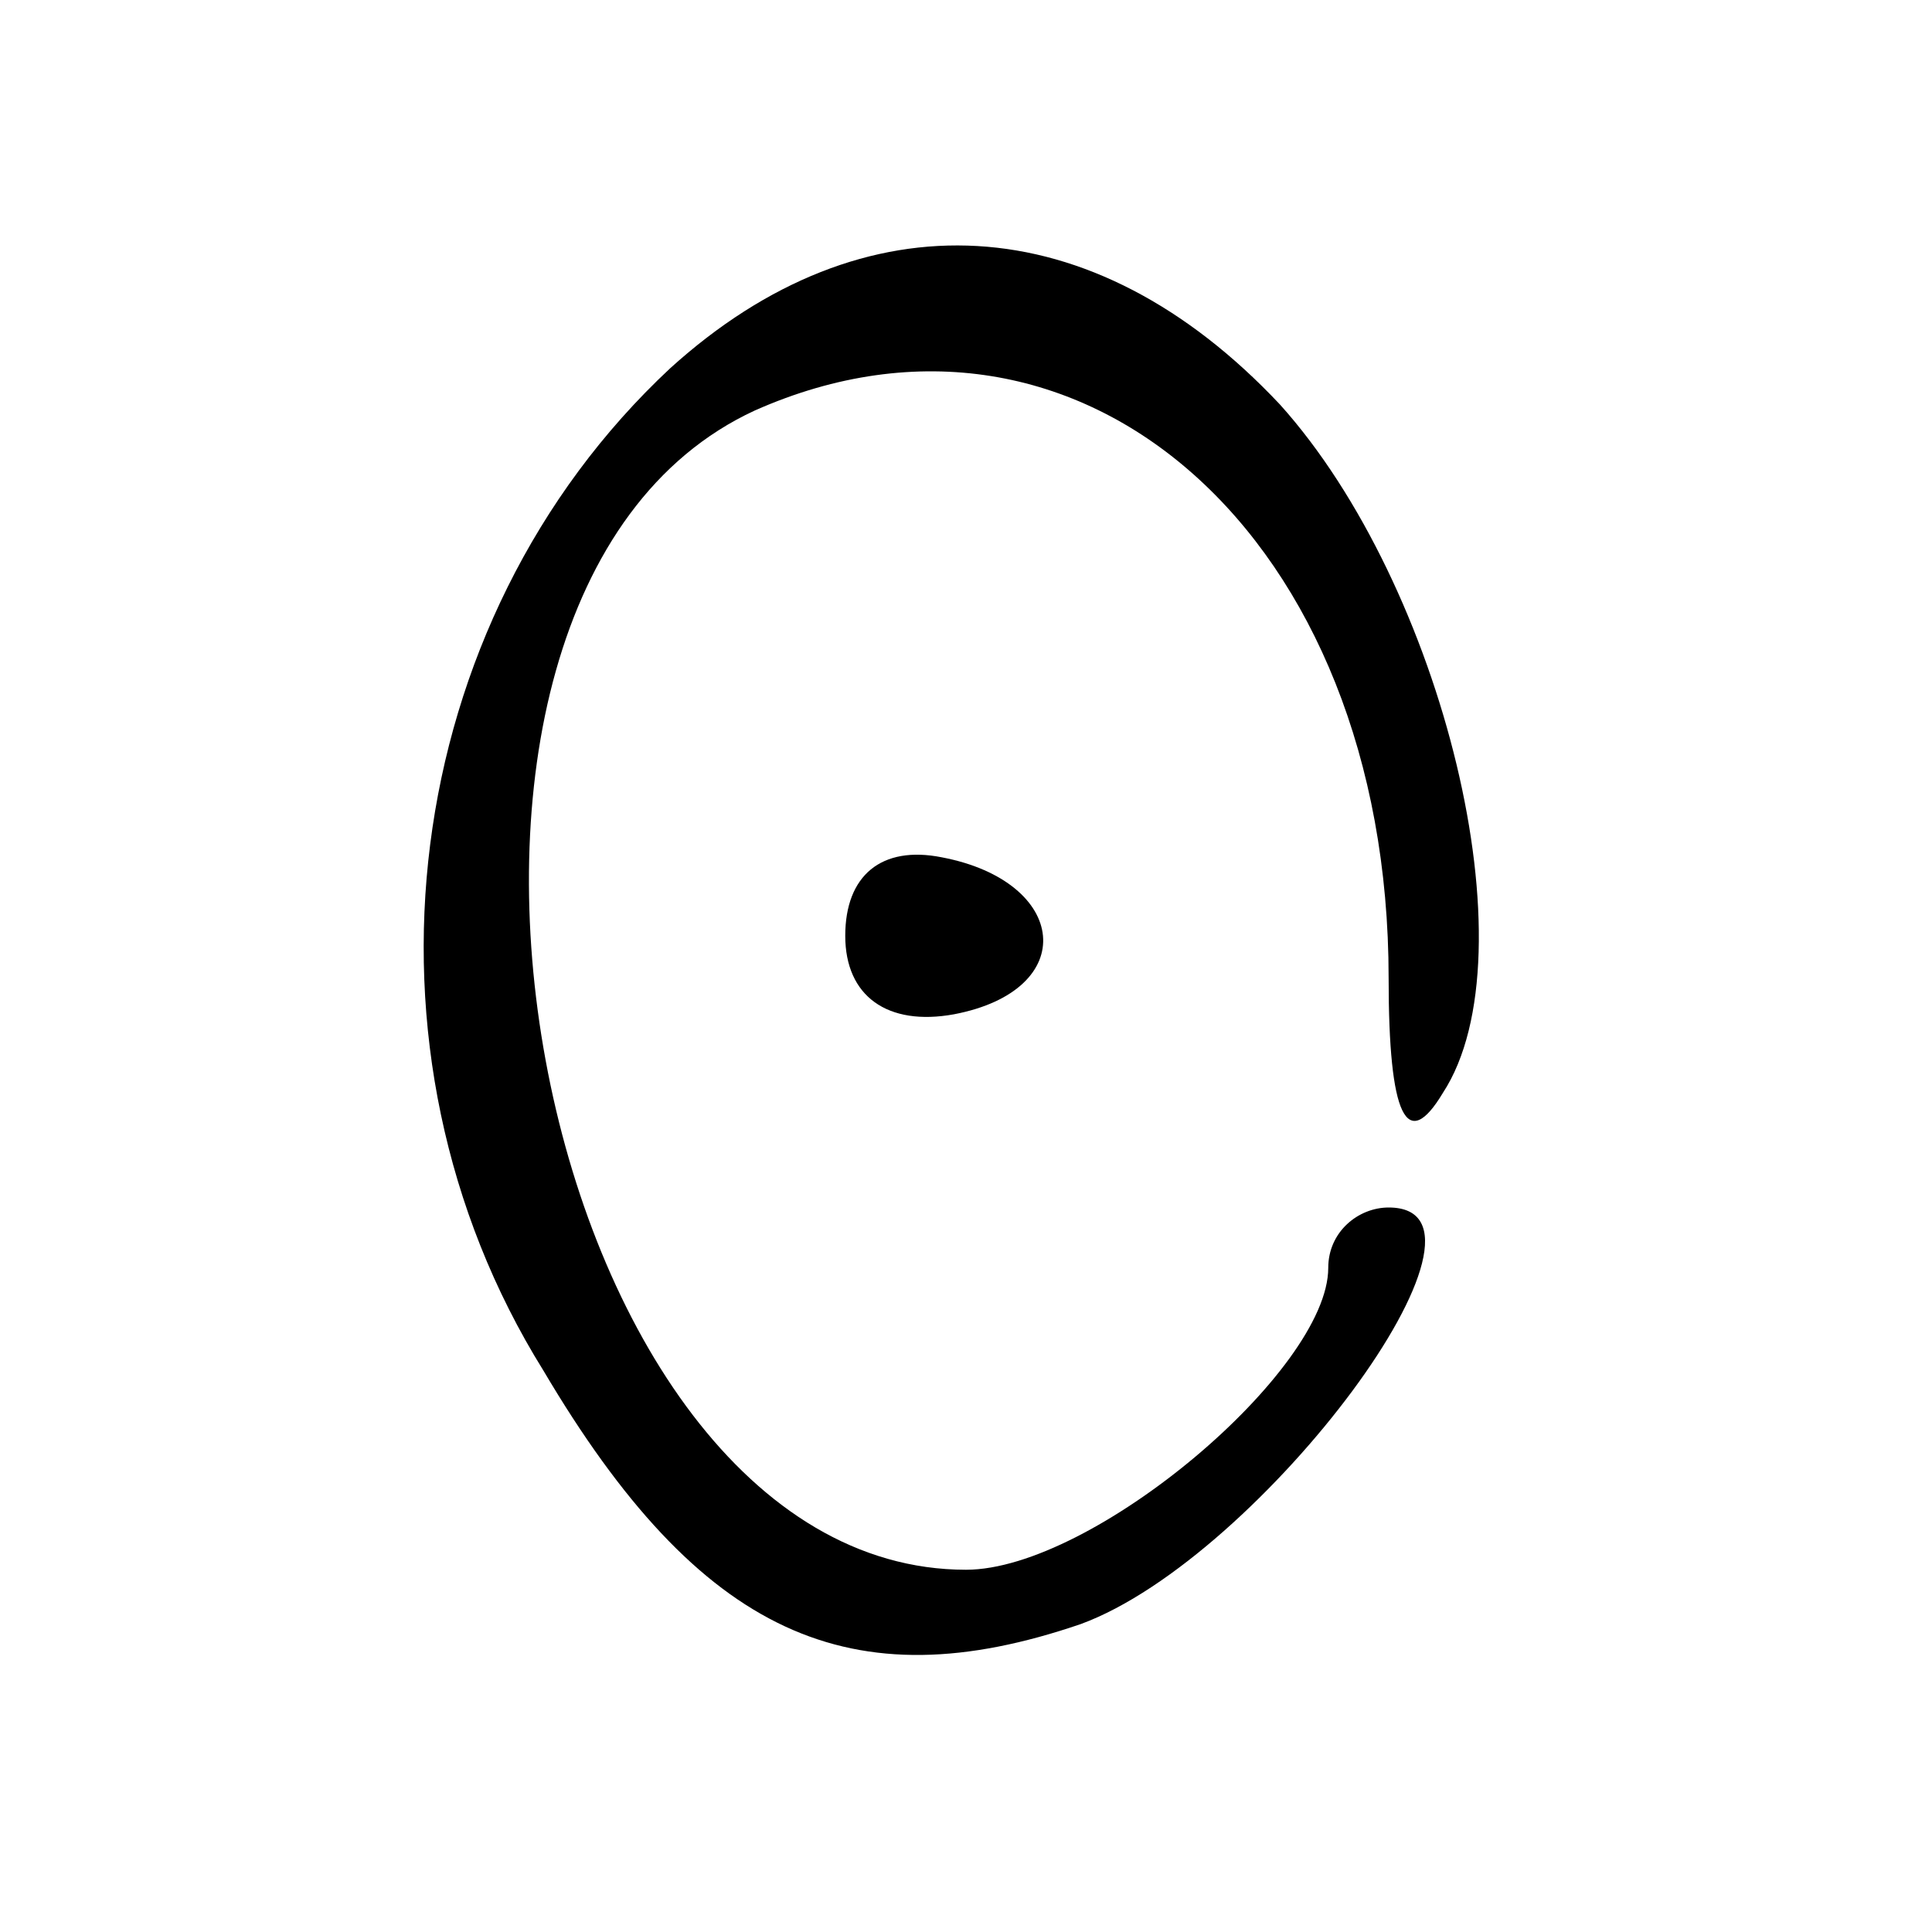 <?xml version="1.0" standalone="no"?>
<!DOCTYPE svg PUBLIC "-//W3C//DTD SVG 20010904//EN"
 "http://www.w3.org/TR/2001/REC-SVG-20010904/DTD/svg10.dtd">
<svg version="1.0" xmlns="http://www.w3.org/2000/svg"
 width="32pt" height="32pt" viewBox="0 0 32 32"
 preserveAspectRatio="xMidYMid meet">
<g transform="translate(0,32) scale(0.1,-0.1)"
fill="#000000" stroke="none">
<path fill="#000000" stroke="none" d="M111 259 c-45 -42 -54 -113 -21 -166
26 -44 51 -55 89 -42 30 11 73 69 51 69 -5 0 -10 -4 -10 -10 0 -17 -39 -50
-60 -50 -72 0 -102 161 -35 192 54 24 105 -21 105 -94 0 -23 3 -29 9 -19 15
23 0 84 -27 114 -31 33 -69 35 -101 6z"/>
<path fill="#000000" stroke="none" d="M140 165 c0 -10 7 -15 18 -13 21 4 19
22 -2 26 -10 2 -16 -3 -16 -13z"/>
</g>
</svg>
